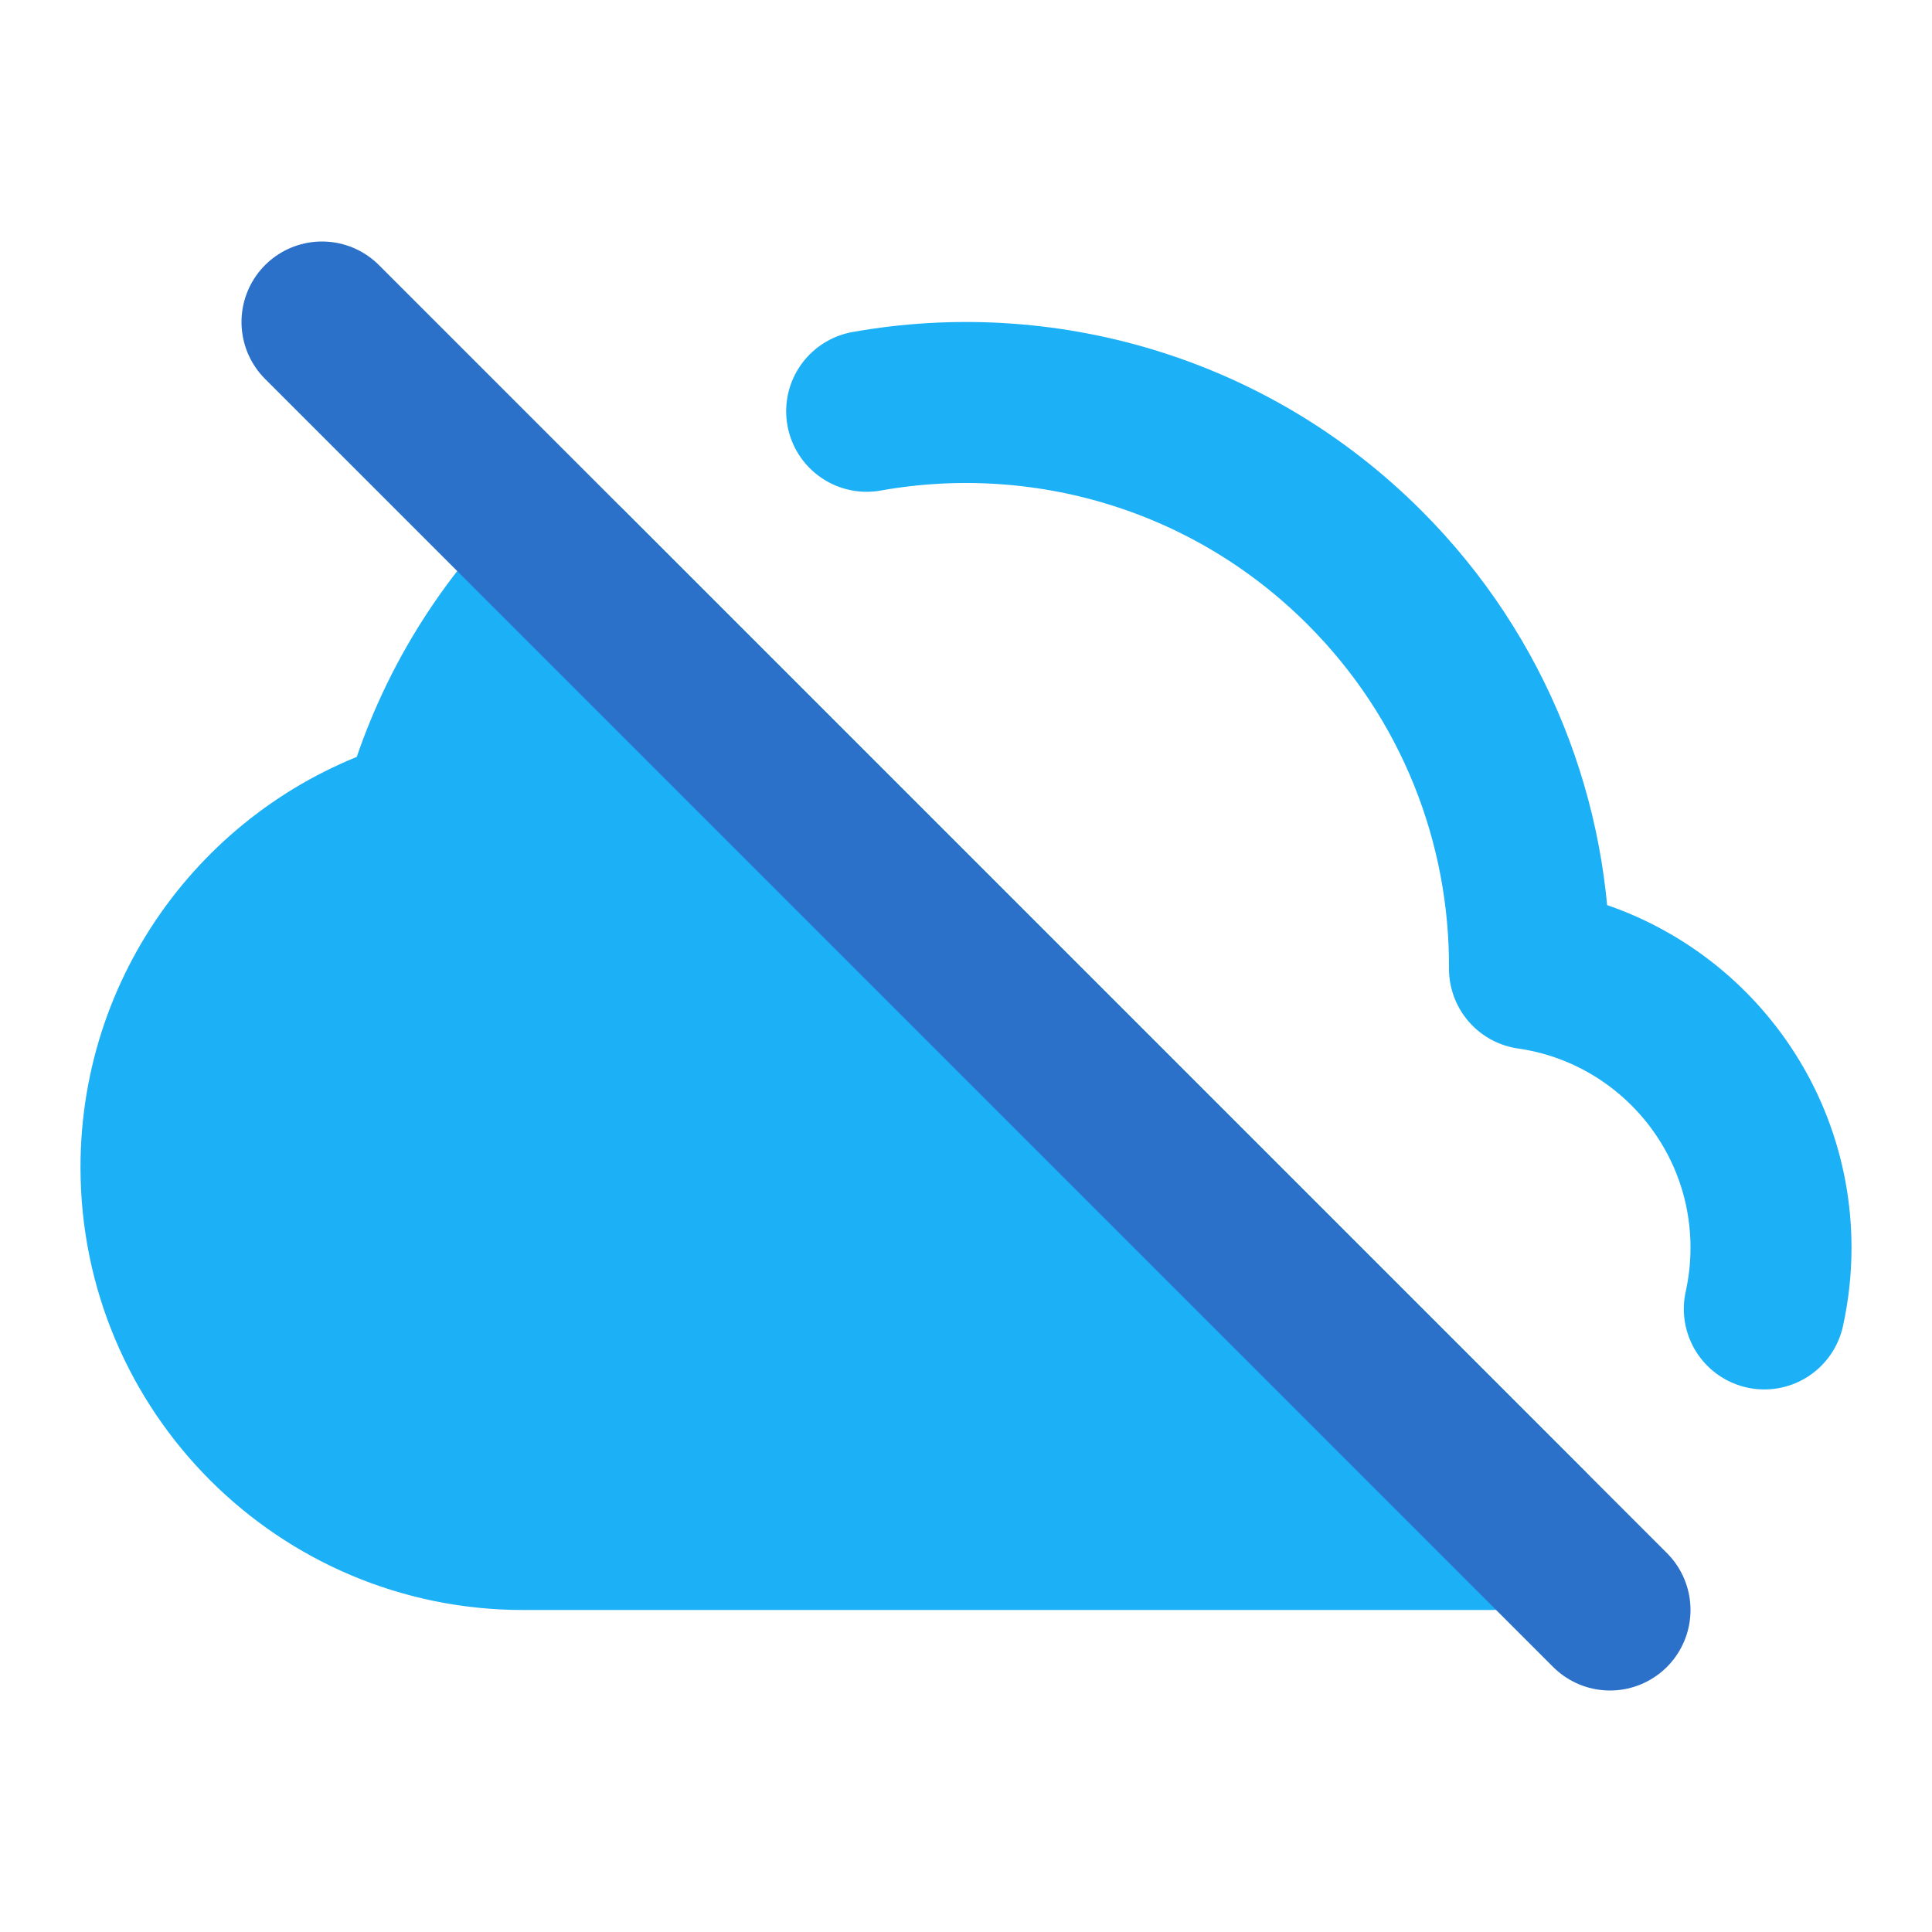 <svg width="24" height="24" viewBox="0 0 24 24" fill="none" xmlns="http://www.w3.org/2000/svg">
<g clip-path="url(#clip0_173_537)">
<path d="M2 14.5C2 16.985 4.015 19 6.5 19H18.5C18.659 19 18.816 18.989 18.969 18.969L7.05 7.05C6.151 7.95 5.547 9.033 5.24 10.179C3.368 10.724 2 12.452 2 14.5Z" fill="#1CB0F6"/>
<path d="M10.766 5.109C12.943 4.721 15.268 5.368 16.95 7.05C18.326 8.426 19.009 10.232 19 12.035C20.696 12.278 22 13.737 22 15.5C22 15.761 21.971 16.015 21.917 16.26M6.5 19C4.015 19 2 16.985 2 14.5C2 12.452 3.368 10.724 5.24 10.179C5.547 9.033 6.151 7.95 7.05 7.05L18.969 18.969C18.816 18.989 18.659 19 18.5 19H6.5Z" stroke="#1CB0F6" stroke-width="2" stroke-linecap="round" stroke-linejoin="round"/>
<path d="M4 4L20 20" stroke="#2B70C9" stroke-width="2" stroke-linecap="round"/>
</g>
<defs>
<clipPath id="clip0_173_537">
<rect width="24" height="24" fill="white"/>
</clipPath>
</defs>
</svg>
